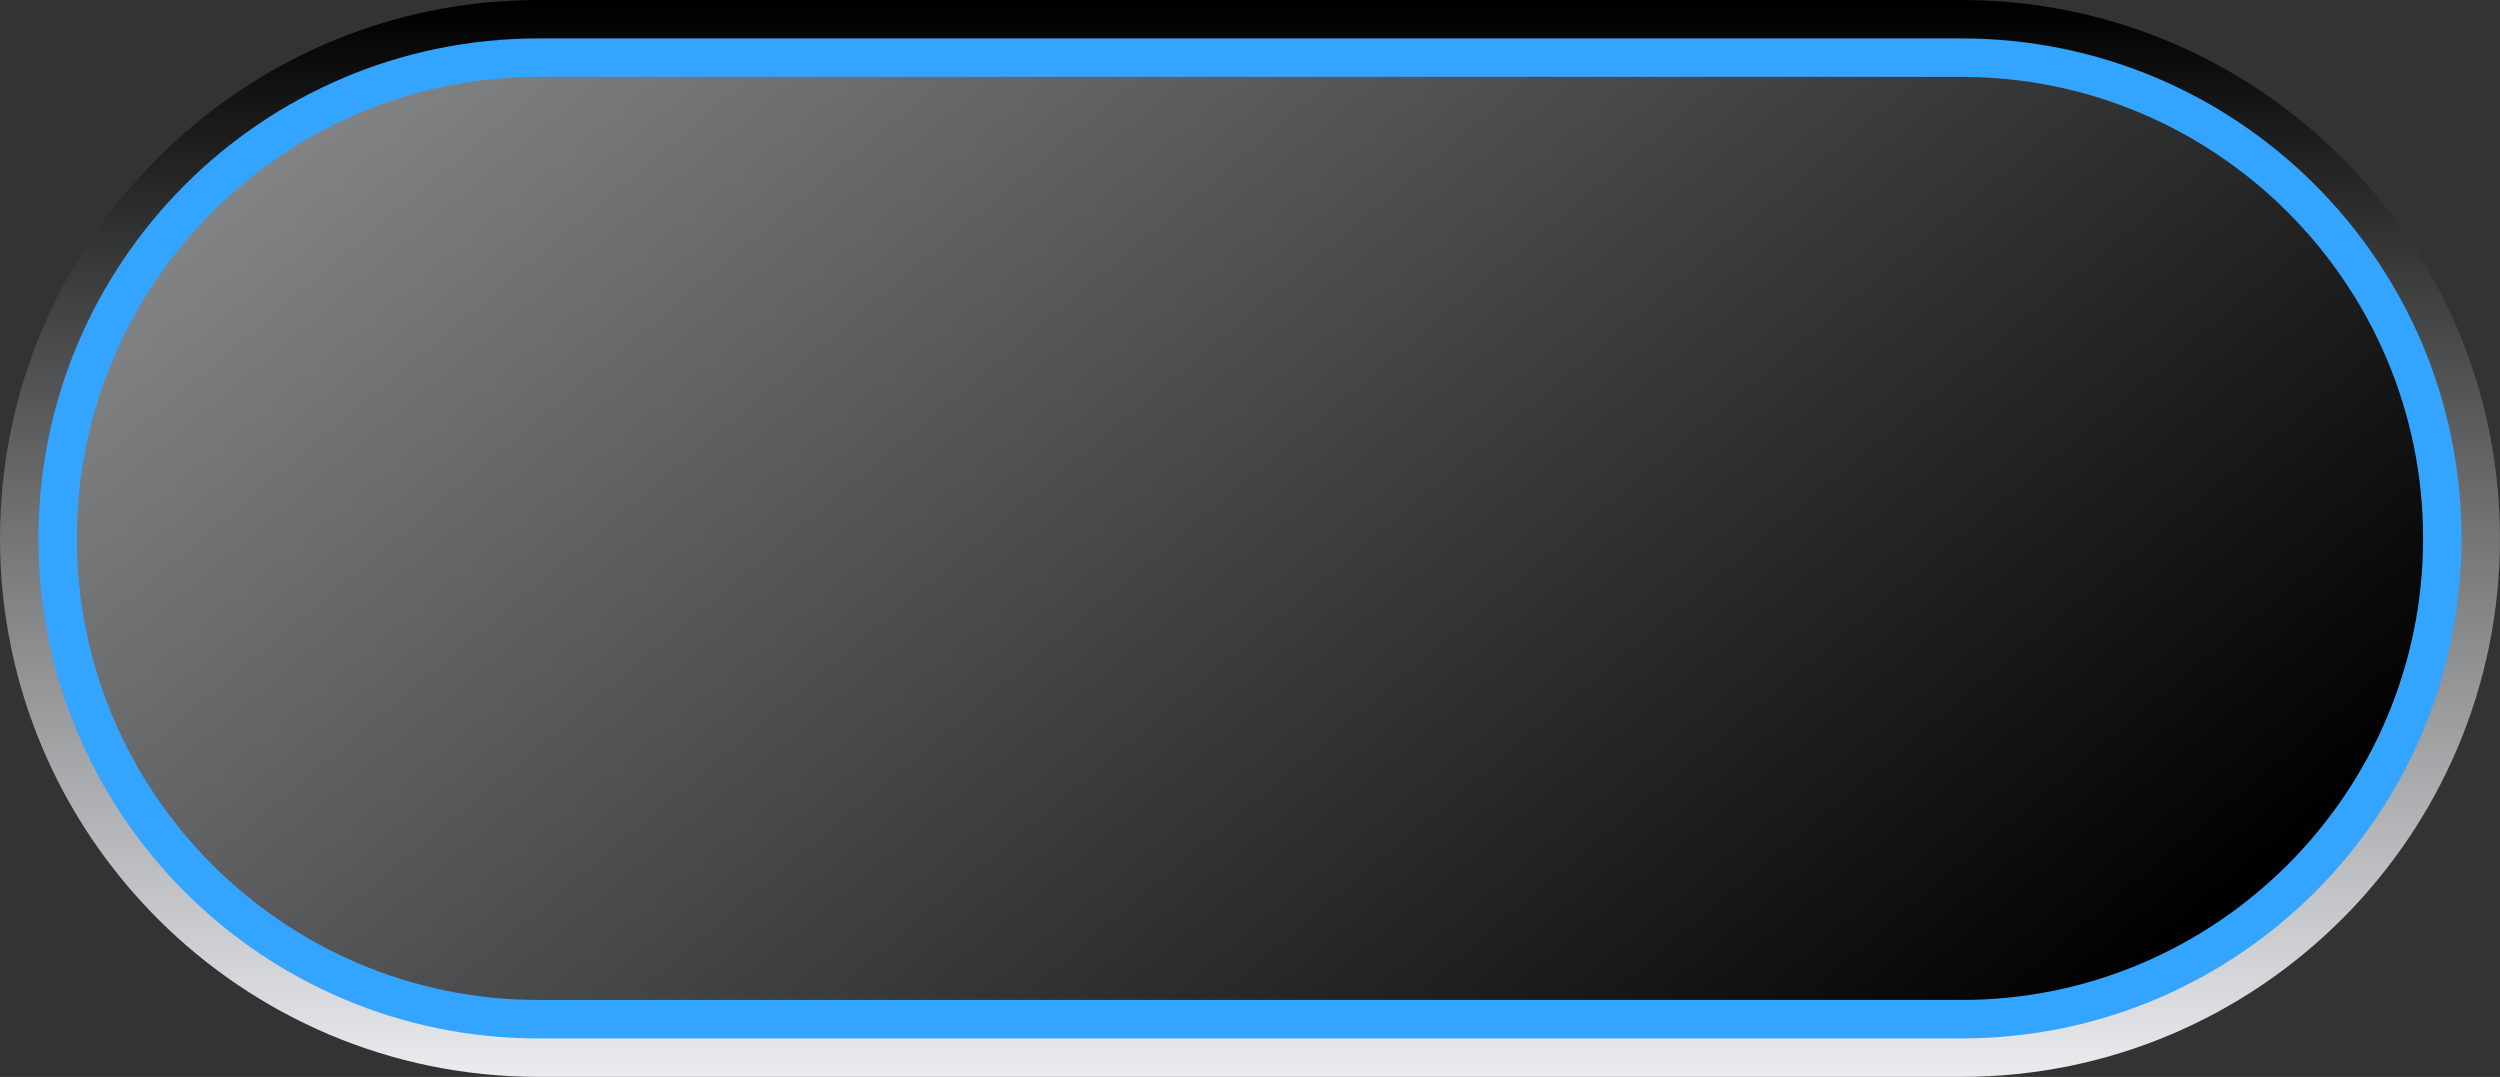 <?xml version="1.0" encoding="utf-8"?>
<!-- Generator: Adobe Illustrator 13.0.2, SVG Export Plug-In  -->
<!DOCTYPE svg PUBLIC "-//W3C//DTD SVG 1.1//EN" "http://www.w3.org/Graphics/SVG/1.1/DTD/svg11.dtd">
<svg version="1.1"
	 xmlns="http://www.w3.org/2000/svg" xmlns:xlink="http://www.w3.org/1999/xlink" xmlns:a="http://ns.adobe.com/AdobeSVGViewerExtensions/3.0/"
	 x="0px" y="0px" width="130px" height="56px" viewBox="0 0 130 56" enable-background="new 0 0 130 56" xml:space="preserve">
<rect x="0" y="0" width="130" height="56" fill="#333333" stroke="none"/>
<defs>
</defs>
<linearGradient id="SVGID_1_" gradientUnits="userSpaceOnUse" x1="-140.001" y1="787" x2="-140.001" y2="842.998" gradientTransform="matrix(1 0 0 1 205 -787)">
	<stop  offset="0.006" style="stop-color:#000000"/>
	<stop  offset="1" style="stop-color:#EAECEF"/>
</linearGradient>
<path fill="url(#SVGID_1_)" d="M101.998,55.998H28c-15.439,0-28-12.562-28-28C0,12.56,12.561,0,28,0h73.998
	c15.439,0,28,12.559,28,27.998C129.998,43.438,117.438,55.998,101.998,55.998L101.998,55.998z"/>
<g>
	<path fill="#33A4FF" d="M127.999,27.998c0,14.359-11.642,26-26,26h-74c-14.359,0-26-11.641-26-26l0,0c0-14.359,11.641-26,26-26h74
		C116.357,1.998,127.999,13.639,127.999,27.998L127.999,27.998z"/>
	
		<linearGradient id="SVGID_2_" gradientUnits="userSpaceOnUse" x1="-109.293" y1="851.595" x2="-170.709" y2="778.402" gradientTransform="matrix(1 0 0 1 205 -787)">
		<stop  offset="0.006" style="stop-color:#000000"/>
		<stop  offset="1" style="stop-color:#828385"/>
	</linearGradient>
	<path fill="url(#SVGID_2_)" d="M101.998,51.998h-74c-13.234,0-24-10.766-24-24c0-13.234,10.766-24,24-24h74
		c13.234,0,24.003,10.766,24.003,24C126.001,41.232,115.232,51.998,101.998,51.998L101.998,51.998z"/>
</g>
</svg>

